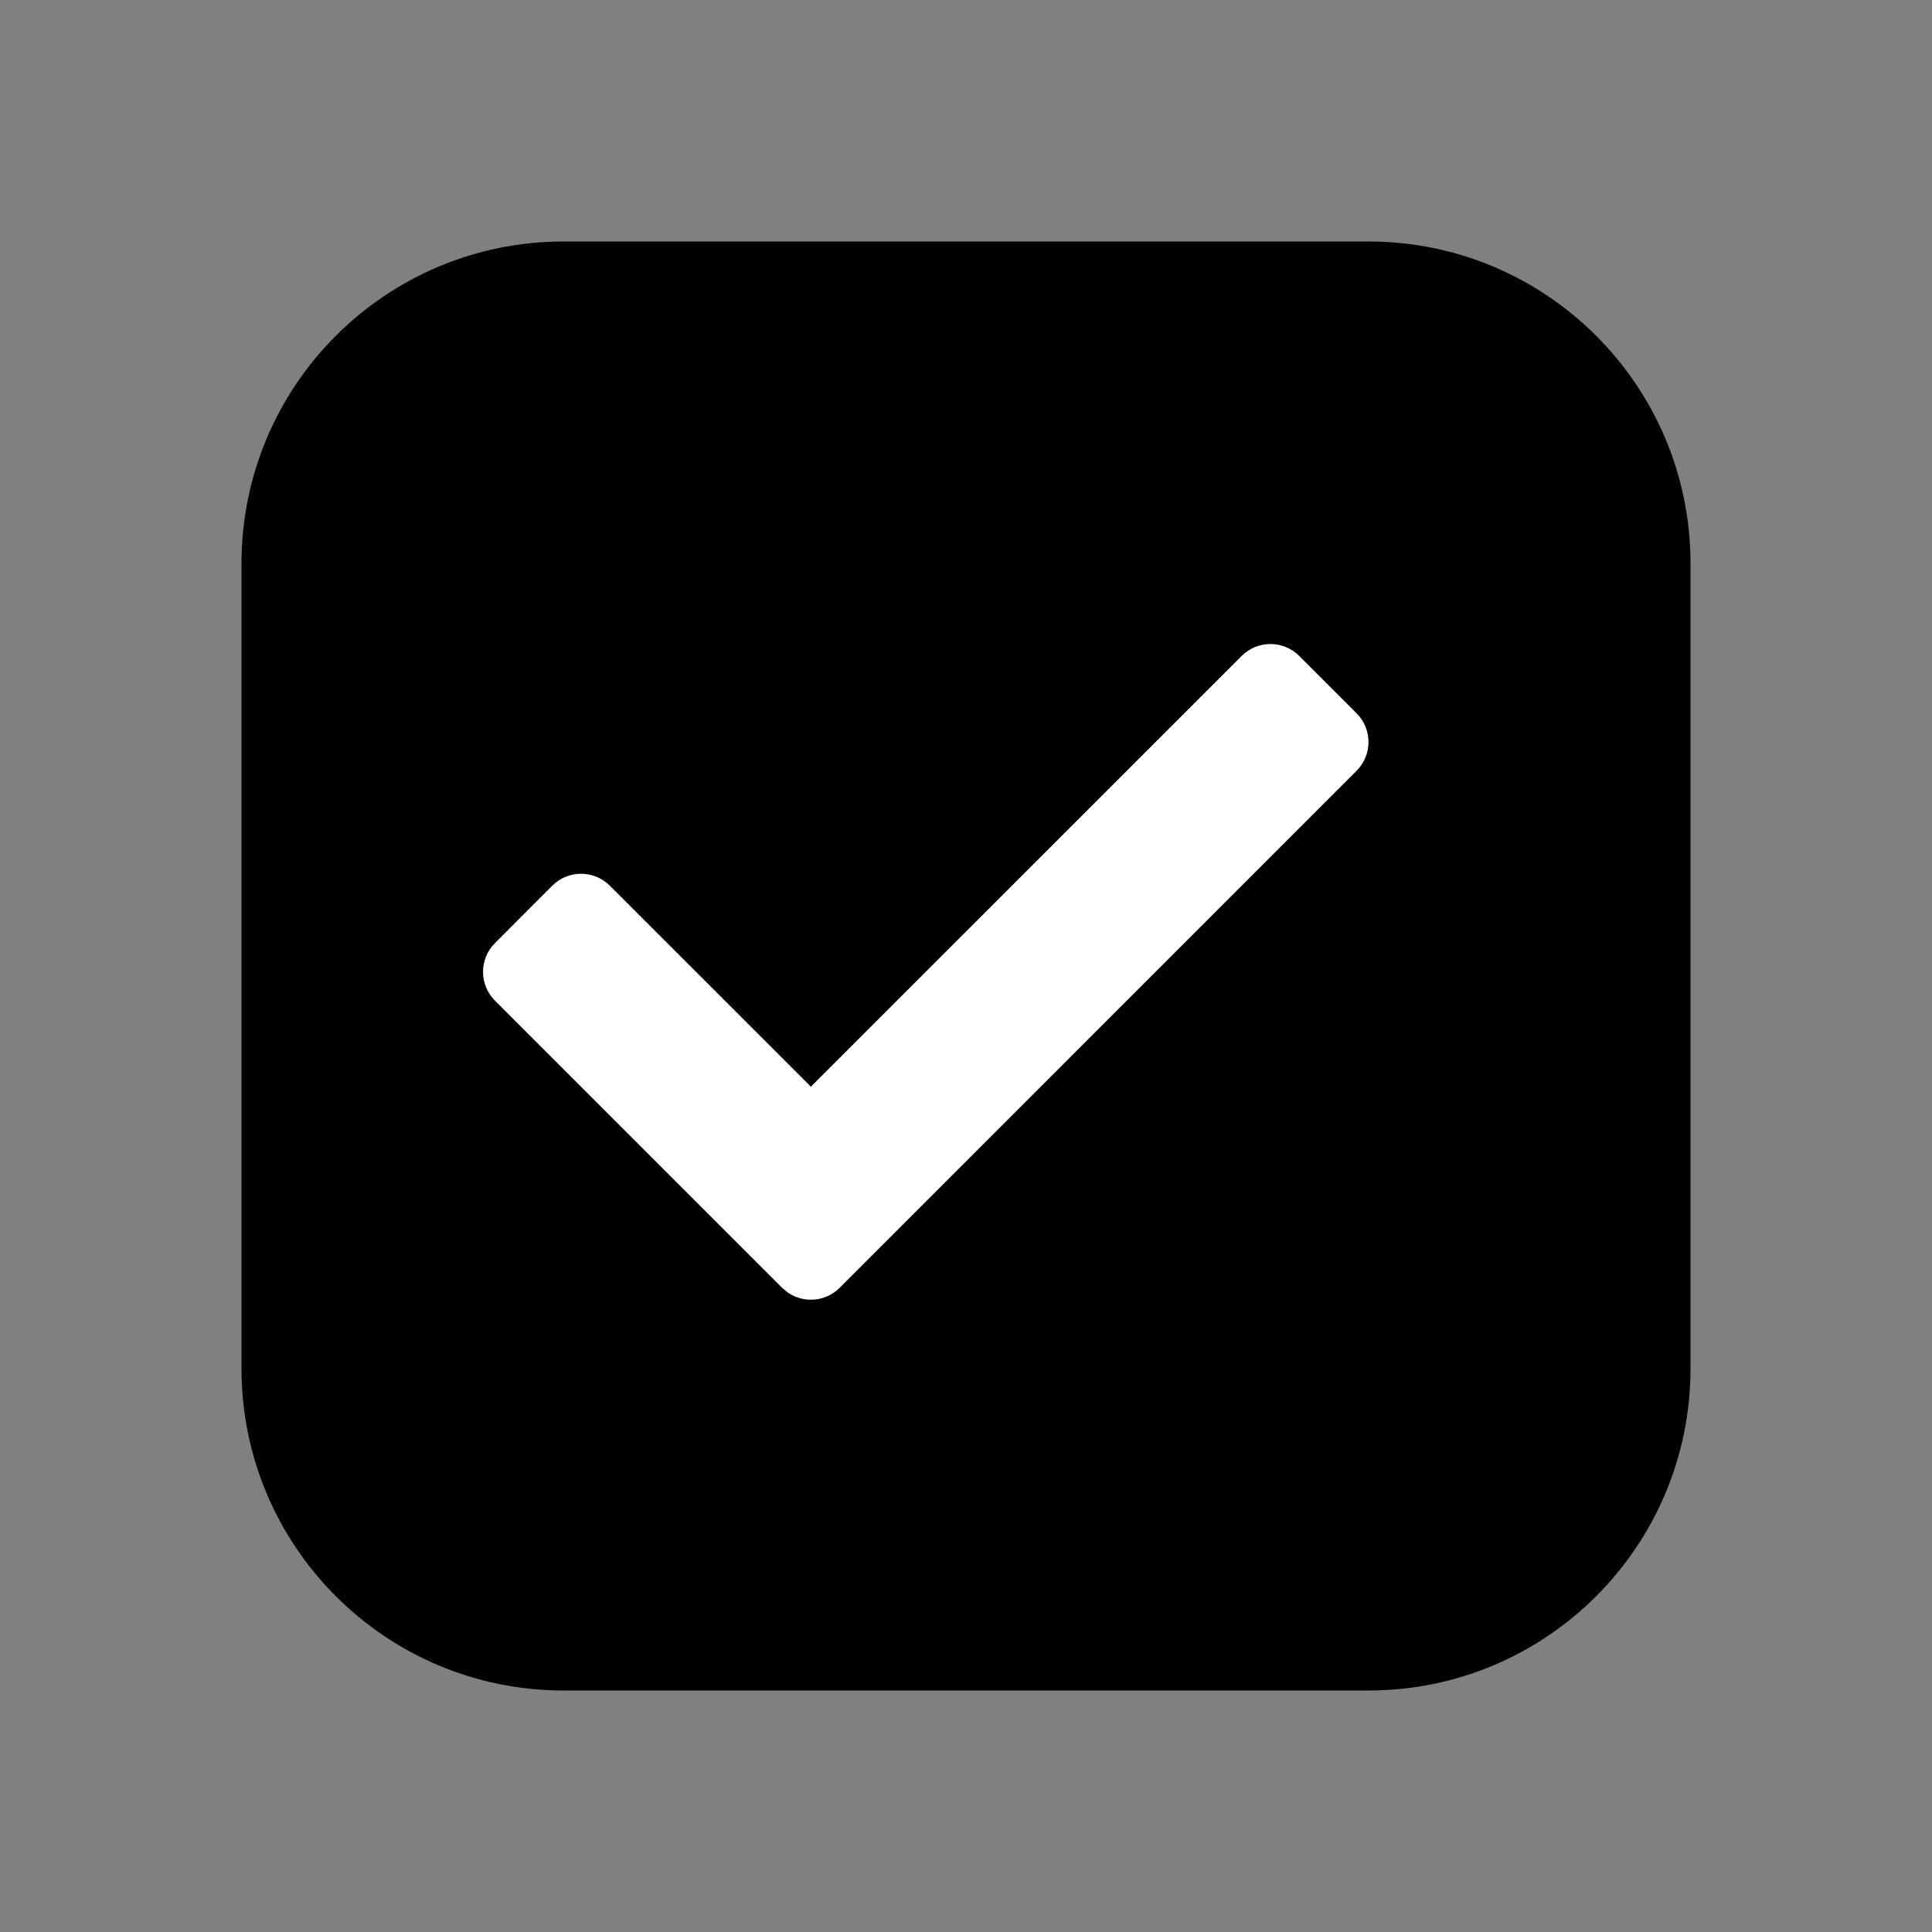 <svg width="24" height="24" viewBox="0 0 24 24" fill="none" xmlns="http://www.w3.org/2000/svg">
<rect x="0" y="0" width="24" height="24" fill="#808080" stroke="none"/>
<g id="n-icon-select-box-on">
<path id="Rectangle" d="M3 7C3 4.791 4.791 3 7 3H17C19.209 3 21 4.791 21 7V17C21 19.209 19.209 21 17 21H7C4.791 21 3 19.209 3 17V7Z" fill="black"/>
<path id="Path" fill-rule="evenodd" clip-rule="evenodd" d="M6.148 12.43C5.951 12.232 5.951 11.913 6.148 11.716L6.861 11.002C7.058 10.805 7.378 10.805 7.575 11.002L10.073 13.499L15.425 8.148C15.622 7.951 15.941 7.951 16.139 8.148L16.852 8.861C17.049 9.058 17.049 9.378 16.852 9.575L10.43 15.998C10.254 16.173 9.982 16.192 9.786 16.056L9.716 15.998L6.148 12.43Z" fill="white"/>
</g>
</svg>
